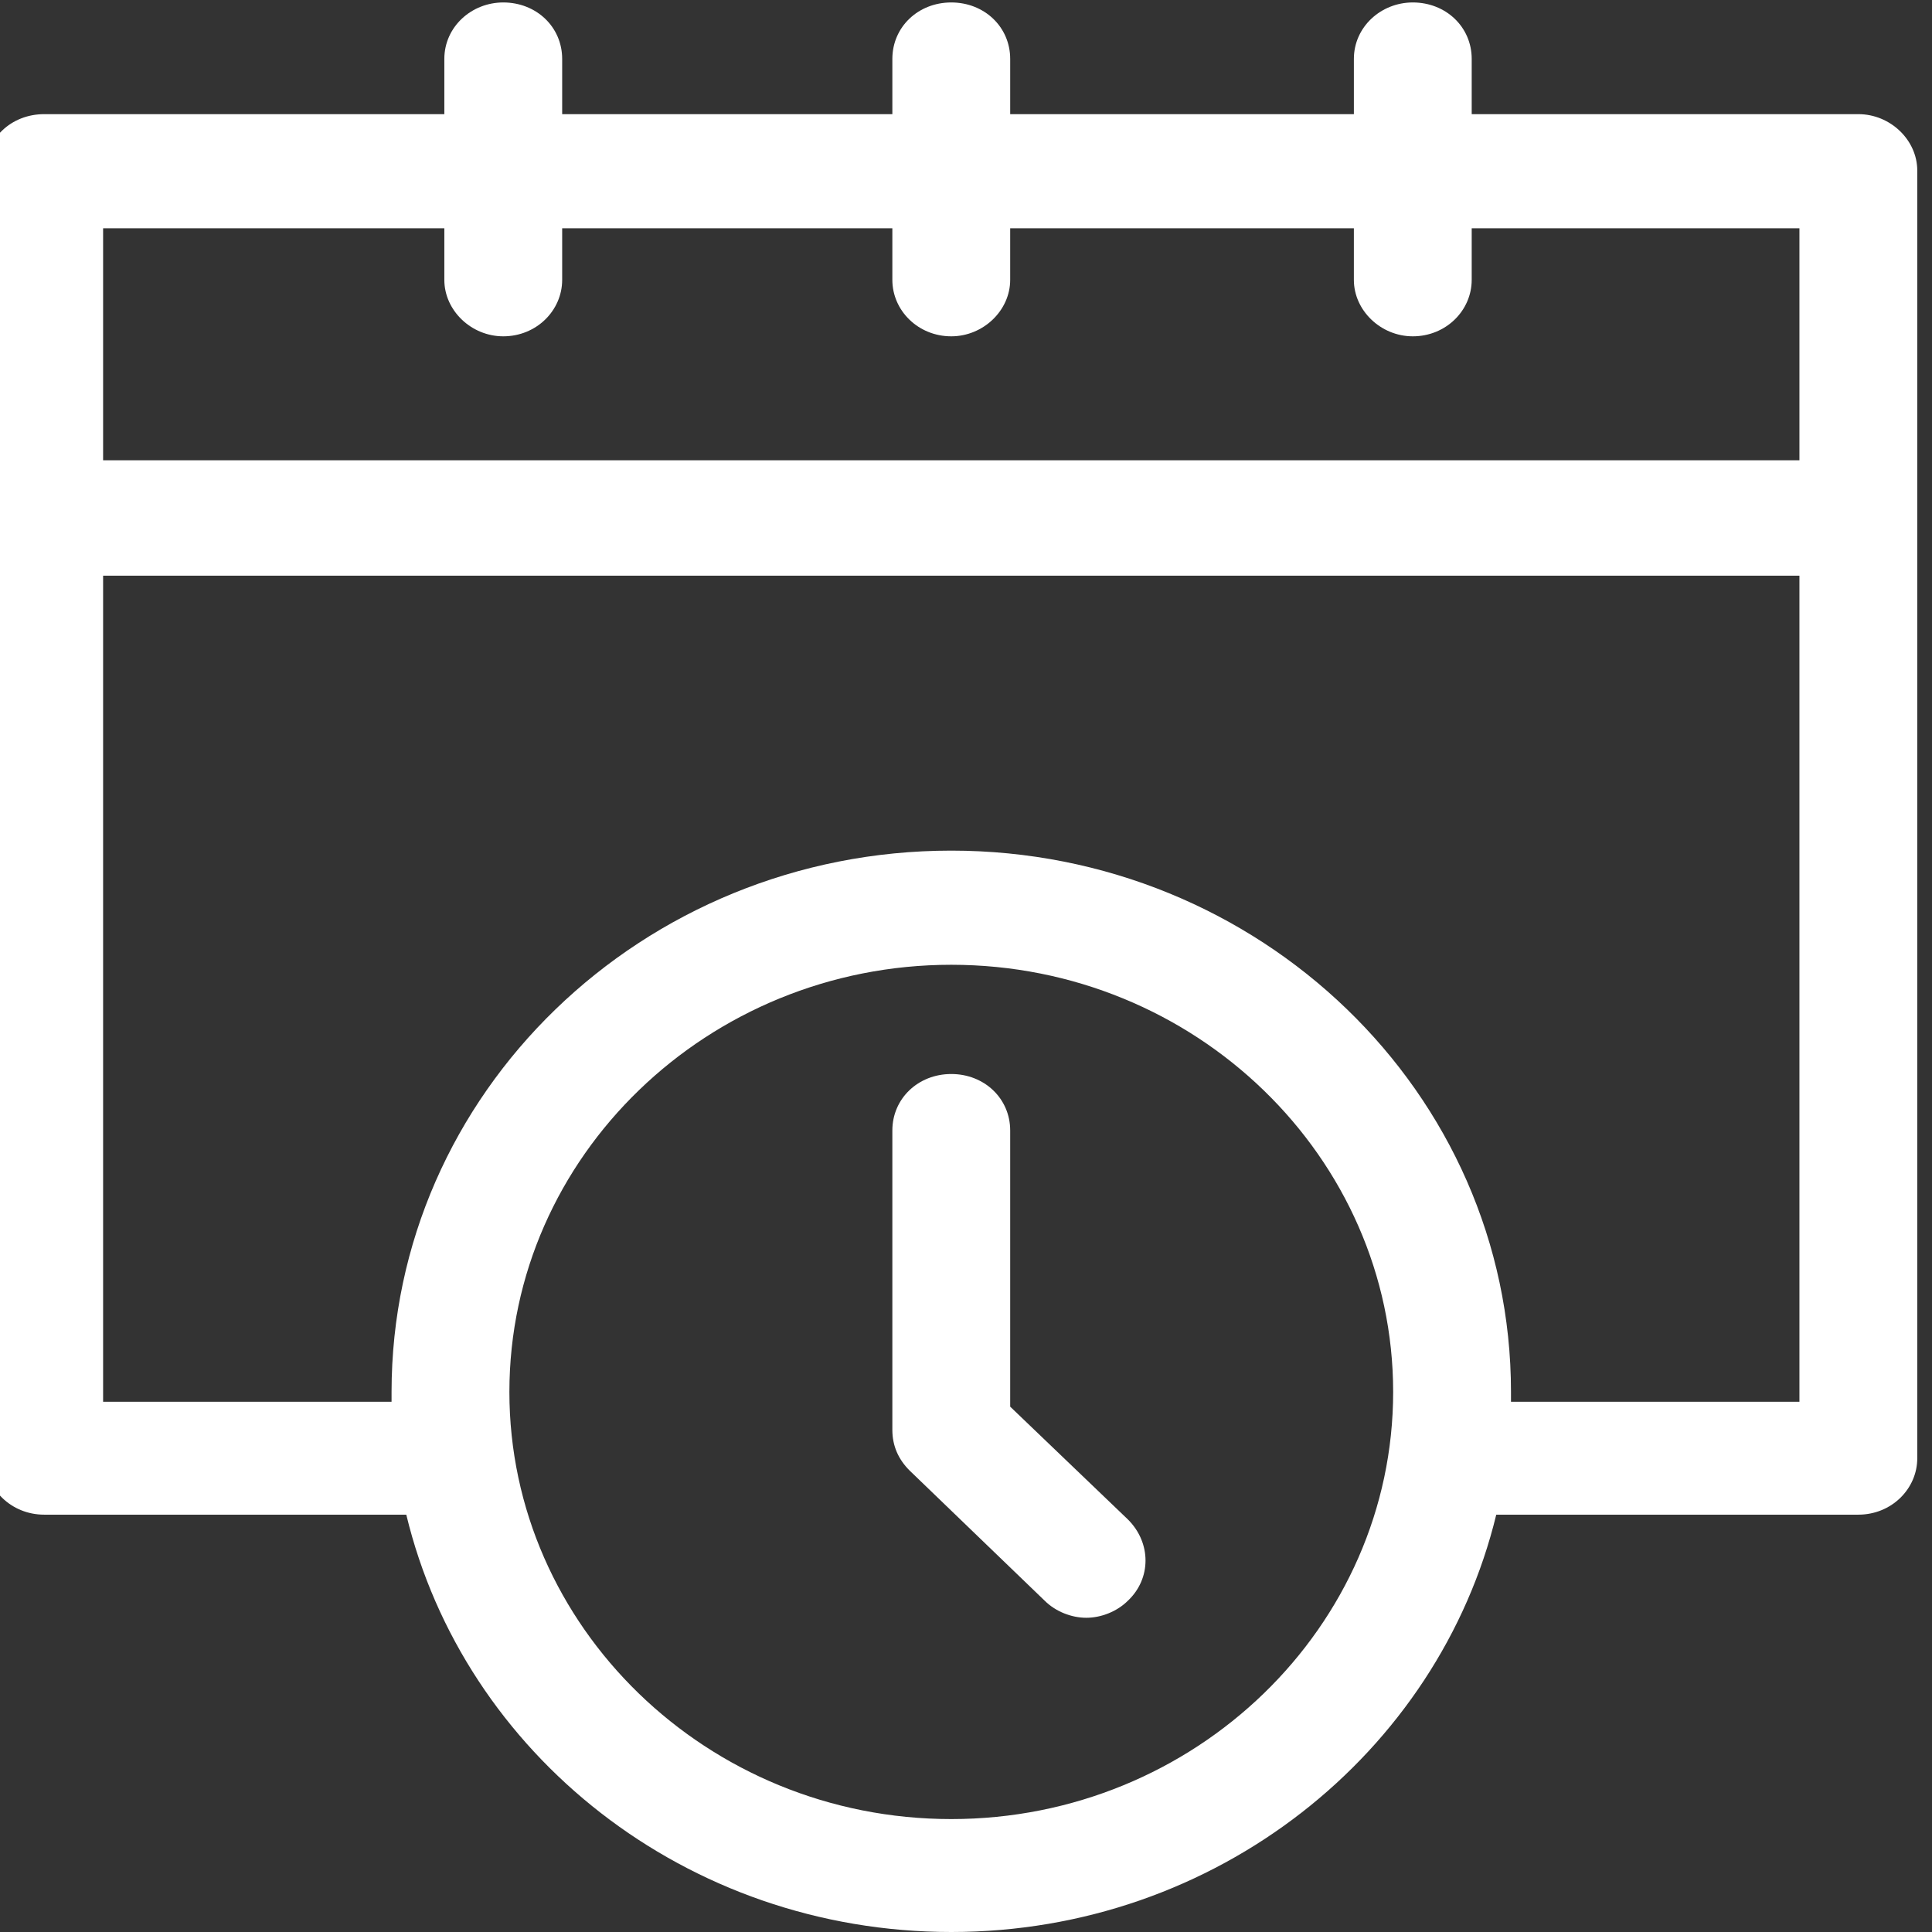 <?xml version="1.0" encoding="utf-8"?>
<!-- Generator: Adobe Illustrator 18.1.1, SVG Export Plug-In . SVG Version: 6.00 Build 0)  -->
<svg version="1.1" id="Слой_1" xmlns="http://www.w3.org/2000/svg" xmlns:xlink="http://www.w3.org/1999/xlink" x="0px" y="0px"
	 viewBox="342.2 218.9 157.4 157.4" enable-background="new 342.2 218.9 157.4 157.4" xml:space="preserve">
<rect x="342.2" y="218.9" width="157.4" height="157.4" fill="#333333" stroke="none"/>
<g>
	<path fill="#FFFFFF" d="M493.6,228.2h-31.5v-4.5c0-2.6-2.1-4.6-4.8-4.6c-2.6,0-4.8,2-4.8,4.6v4.5h-28v-4.5c0-2.6-2.1-4.6-4.8-4.6
		c-2.7,0-4.8,2-4.8,4.6v4.5H388v-4.5c0-2.6-2.1-4.6-4.8-4.6c-2.6,0-4.8,2-4.8,4.6v4.5h-32.6c-2.7,0-4.8,2-4.8,4.6v104.9
		c0,2.5,2.1,4.6,4.8,4.6h29.5c4.7,19.5,22.8,34,44.4,34c21.6,0,39.7-14.6,44.4-34h29.5c2.7,0,4.8-2.1,4.8-4.6V232.8
		C498.4,230.3,496.2,228.2,493.6,228.2L493.6,228.2z M378.4,237.5v4.2c0,2.5,2.2,4.6,4.8,4.6c2.7,0,4.8-2.1,4.8-4.6v-4.2h26.9v4.2
		c0,2.5,2.1,4.6,4.8,4.6c2.6,0,4.8-2.1,4.8-4.6v-4.2h28v4.2c0,2.5,2.2,4.6,4.8,4.6c2.7,0,4.8-2.1,4.8-4.6v-4.2h26.7v18.9H350.6
		v-18.9H378.4z M419.7,367.1c-19.9,0-36-15.7-36-34.8c0-19.2,16.2-34.8,36-34.8c19.9,0,36,15.7,36,34.8
		C455.7,351.4,439.6,367.1,419.7,367.1L419.7,367.1z M465.3,333.1c0-0.3,0-0.5,0-0.8c0-24.4-20.5-44.1-45.6-44.1
		c-25.2,0-45.6,19.8-45.6,44.1c0,0.3,0,0.5,0,0.8h-23.5v-67.3h138.2v67.3H465.3z"/>
	<path fill="#FFFFFF" d="M424.5,333.5V311c0-2.6-2.1-4.6-4.8-4.6c-2.7,0-4.8,2-4.8,4.6v24.4c0,1.3,0.5,2.4,1.4,3.3l11,10.6
		c0.9,0.9,2.2,1.4,3.4,1.4s2.5-0.5,3.4-1.4c1.9-1.8,1.9-4.7,0-6.6L424.5,333.5z"/>
</g>
</svg>
